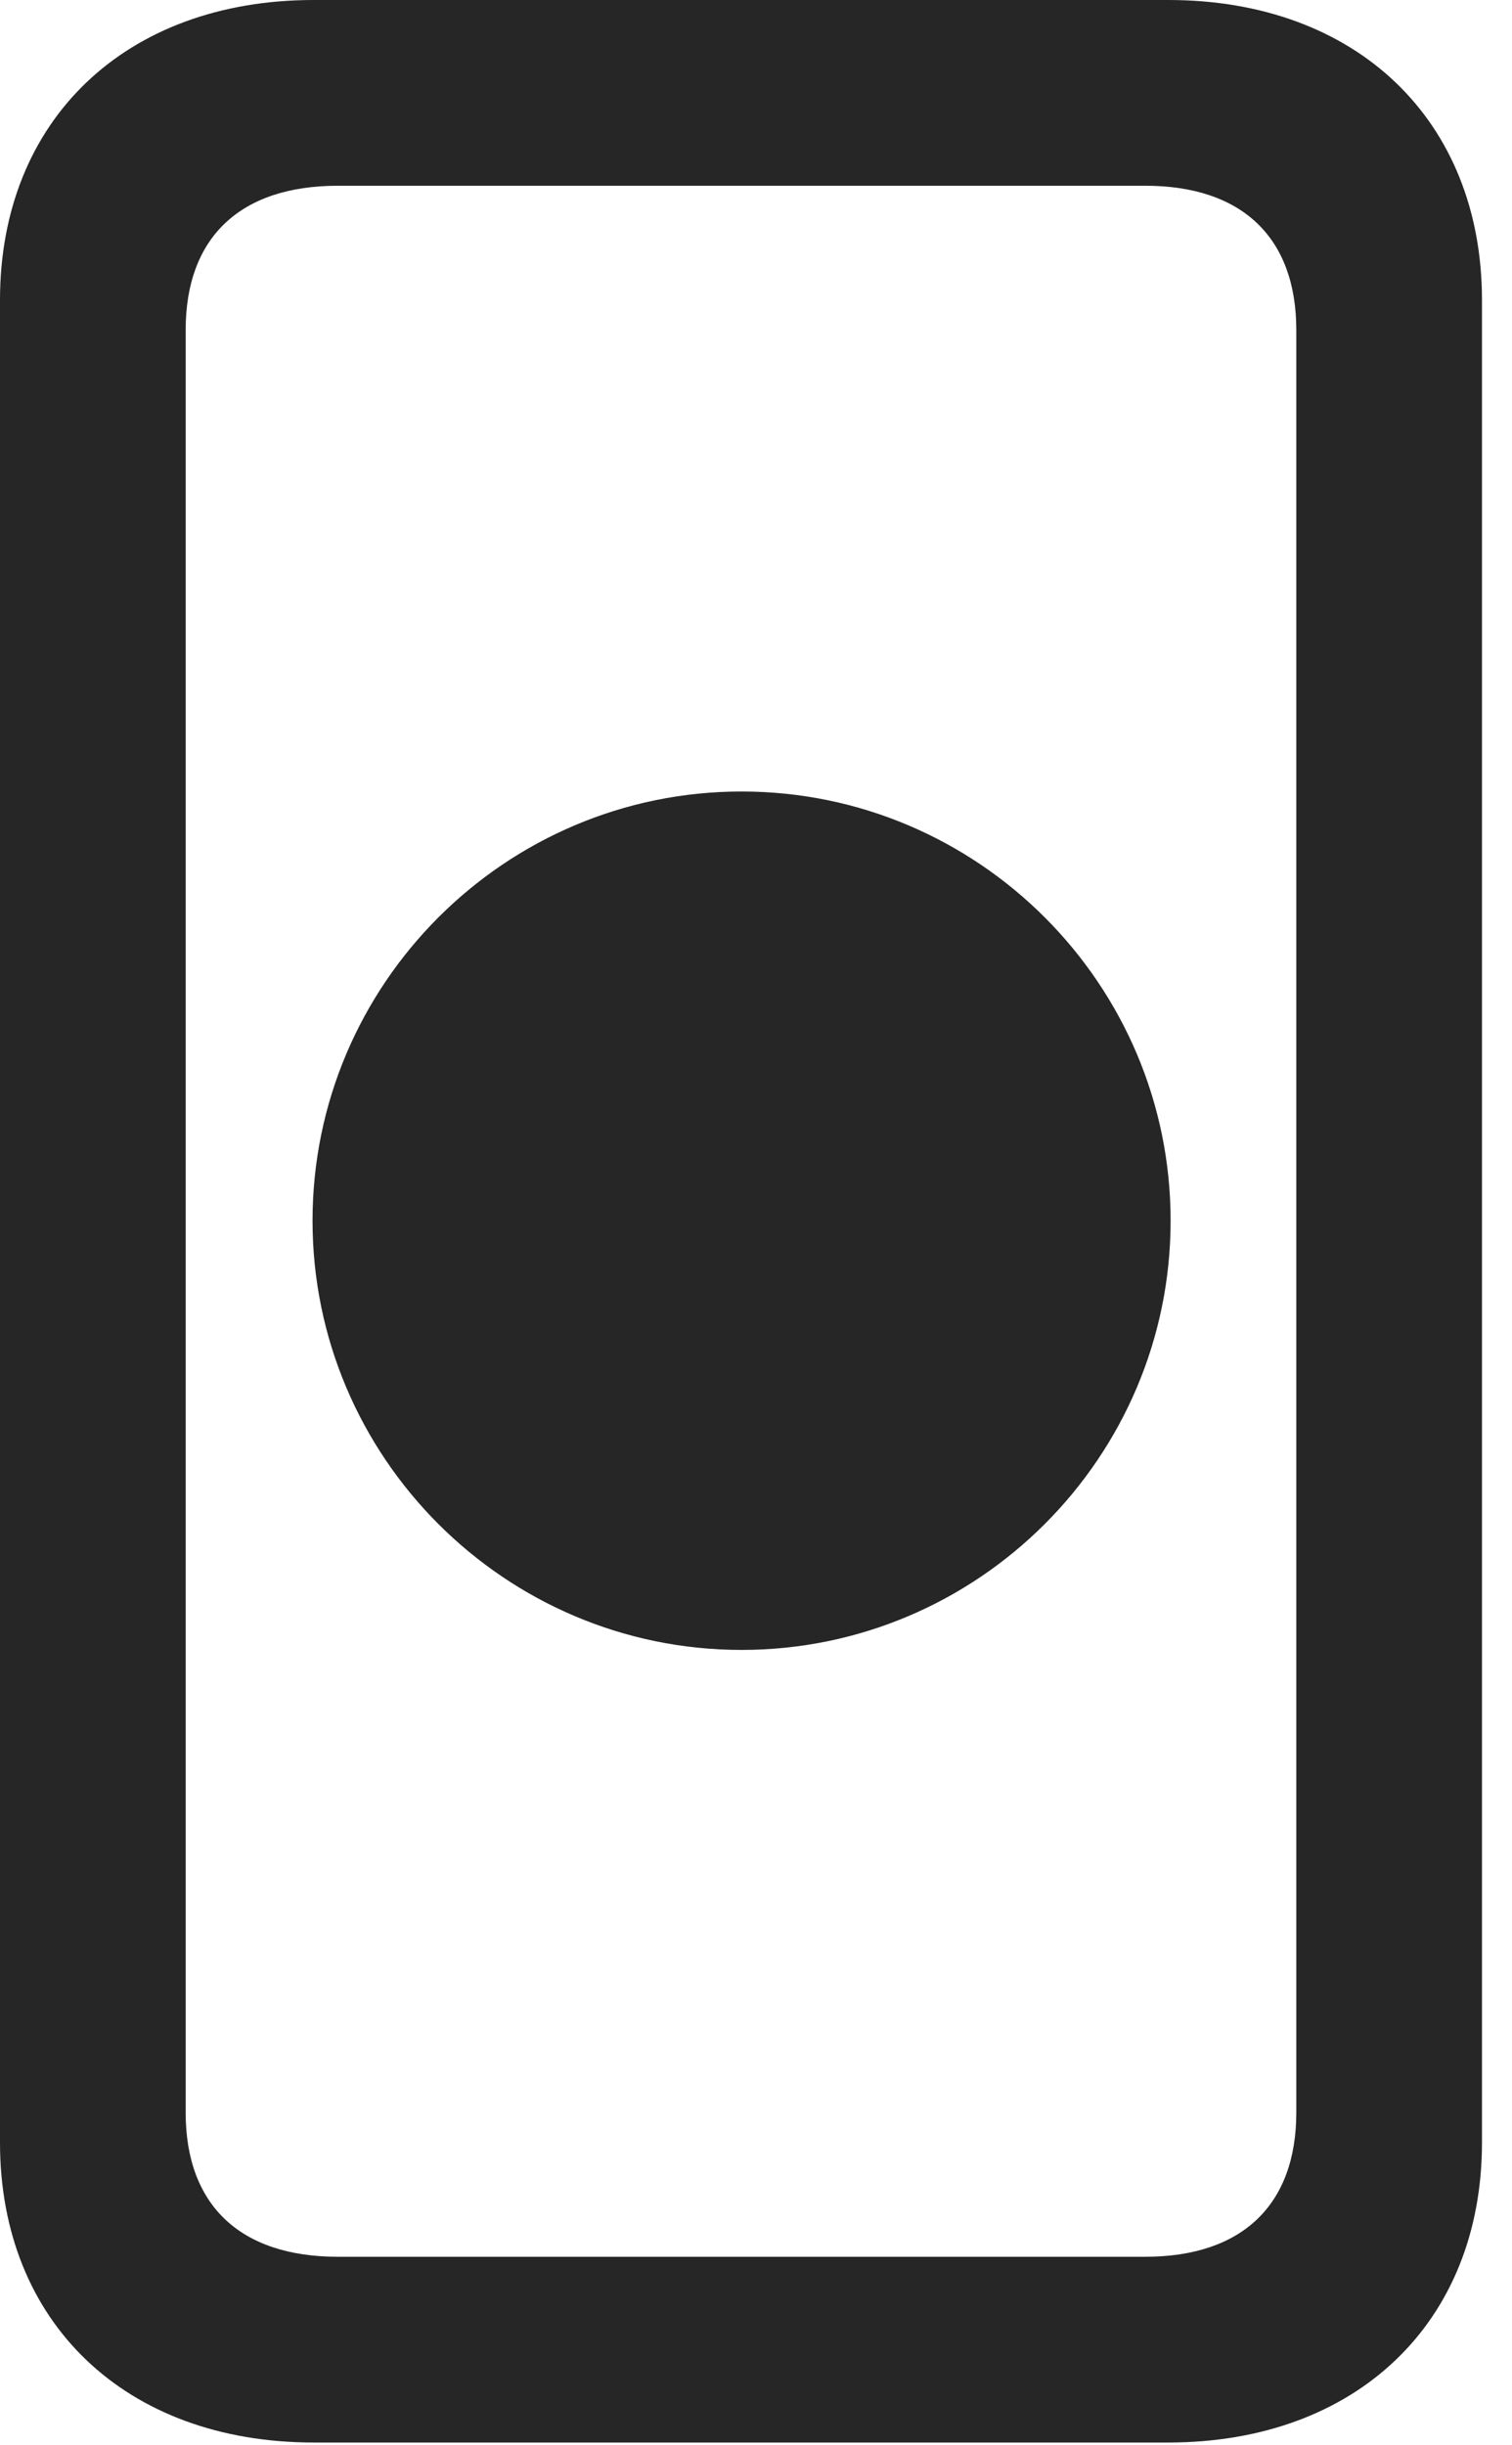 <?xml version="1.0" encoding="UTF-8"?>
<!--Generator: Apple Native CoreSVG 326-->
<!DOCTYPE svg
PUBLIC "-//W3C//DTD SVG 1.1//EN"
       "http://www.w3.org/Graphics/SVG/1.1/DTD/svg11.dtd">
<svg version="1.1" xmlns="http://www.w3.org/2000/svg" xmlns:xlink="http://www.w3.org/1999/xlink" viewBox="0 0 17.924 28.971">
 <g>
  <rect height="28.971" opacity="0" width="17.924" x="0" y="0"/>
  <path d="M0 25.389C0 27.521 1.49 28.943 3.719 28.943L13.85 28.943C16.078 28.943 17.568 27.521 17.568 25.389L17.568 3.555C17.568 1.422 16.078 0 13.85 0L3.719 0C1.49 0 0 1.422 0 3.555ZM2.201 25.033L2.201 3.91C2.201 2.816 2.844 2.201 4.006 2.201L13.576 2.201C14.725 2.201 15.367 2.816 15.367 3.91L15.367 25.033C15.367 26.127 14.725 26.742 13.576 26.742L4.006 26.742C2.844 26.742 2.201 26.127 2.201 25.033Z" fill="black" fill-opacity="0.85"/>
  <path d="M8.791 19.551C11.594 19.551 13.877 17.268 13.877 14.465C13.877 11.662 11.594 9.379 8.791 9.379C5.988 9.379 3.705 11.662 3.705 14.465C3.705 17.268 5.988 19.551 8.791 19.551Z" fill="black" fill-opacity="0.85"/>
 </g>
</svg>
